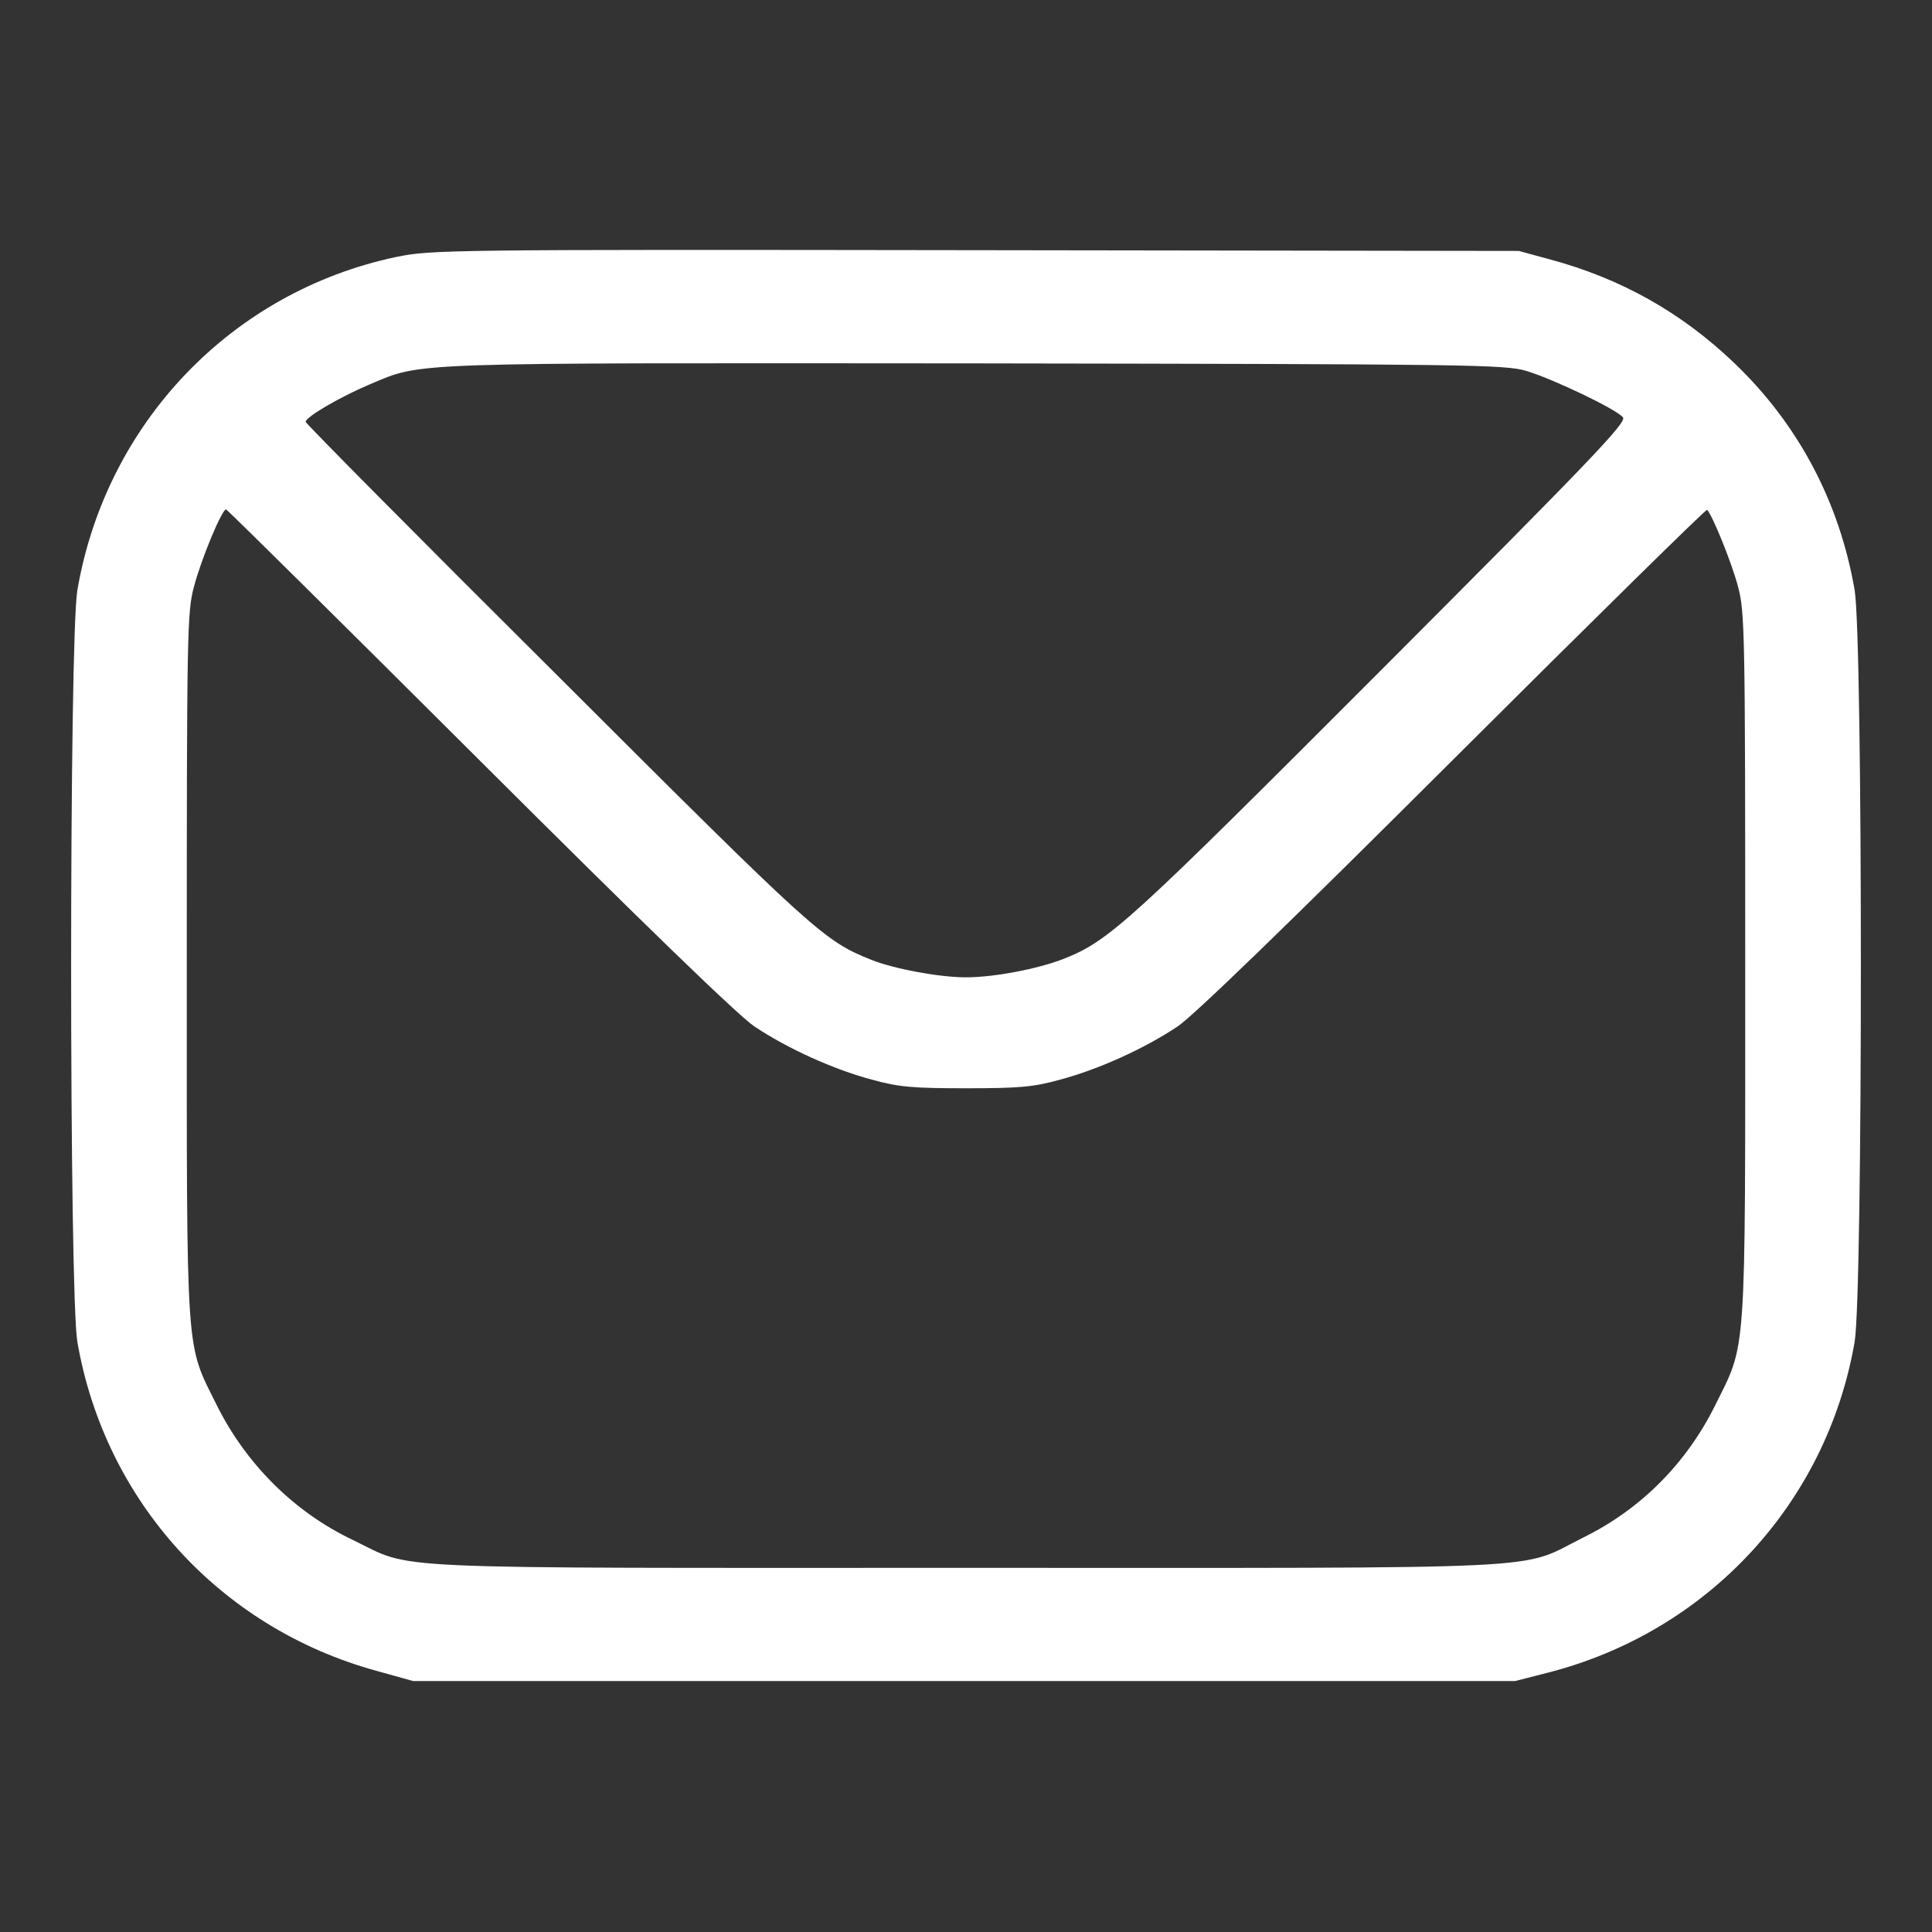 <?xml version="1.0" standalone="no"?>
<!DOCTYPE svg PUBLIC "-//W3C//DTD SVG 20010904//EN"
 "http://www.w3.org/TR/2001/REC-SVG-20010904/DTD/svg10.dtd">
<svg version="1.0" xmlns="http://www.w3.org/2000/svg"
 width="30px" height="30px" viewBox="0 0 512 512"
 preserveAspectRatio="xMidYMid meet">

<rect x="0" y="0" width="512" height="512" fill="#333333" stroke="none"/>

<g transform="translate(0,512) scale(0.1,-0.1)"
fill="#FFF" stroke="none">
<path d="M1050 4439 c-436 -92 -769 -440 -845 -883 -22 -132 -22 -1860 0
-1992 73 -422 378 -758 793 -872 l97 -27 1460 0 1460 0 86 22 c424 108 740
449 814 877 22 132 22 1860 0 1992 -40 233 -149 439 -318 601 -141 135 -301
225 -491 276 l-81 22 -1440 2 c-1406 2 -1442 1 -1535 -18z m2995 -302 c70 -21
238 -101 256 -123 11 -13 -86 -114 -642 -671 -669 -670 -719 -716 -840 -764
-69 -27 -185 -49 -259 -49 -71 0 -189 22 -250 46 -127 51 -146 68 -832 753
-368 366 -668 669 -668 673 0 13 91 66 169 99 143 60 80 57 1606 56 1308 -2
1404 -3 1460 -20z m-2775 -1031 c434 -433 687 -678 729 -706 88 -59 210 -114
311 -141 72 -20 109 -23 250 -23 141 0 178 3 250 23 101 27 223 82 311 141 42
28 295 273 731 708 367 366 670 664 672 661 14 -14 66 -142 82 -204 18 -66 19
-122 19 -1005 0 -1057 4 -995 -80 -1165 -76 -153 -197 -275 -350 -350 -174
-87 -40 -80 -1635 -80 -1586 0 -1459 -6 -1625 74 -154 73 -282 200 -360 356
-84 170 -80 108 -80 1165 0 884 1 939 19 1005 19 73 74 205 85 205 3 0 305
-299 671 -664z"/>
</g>
</svg>
